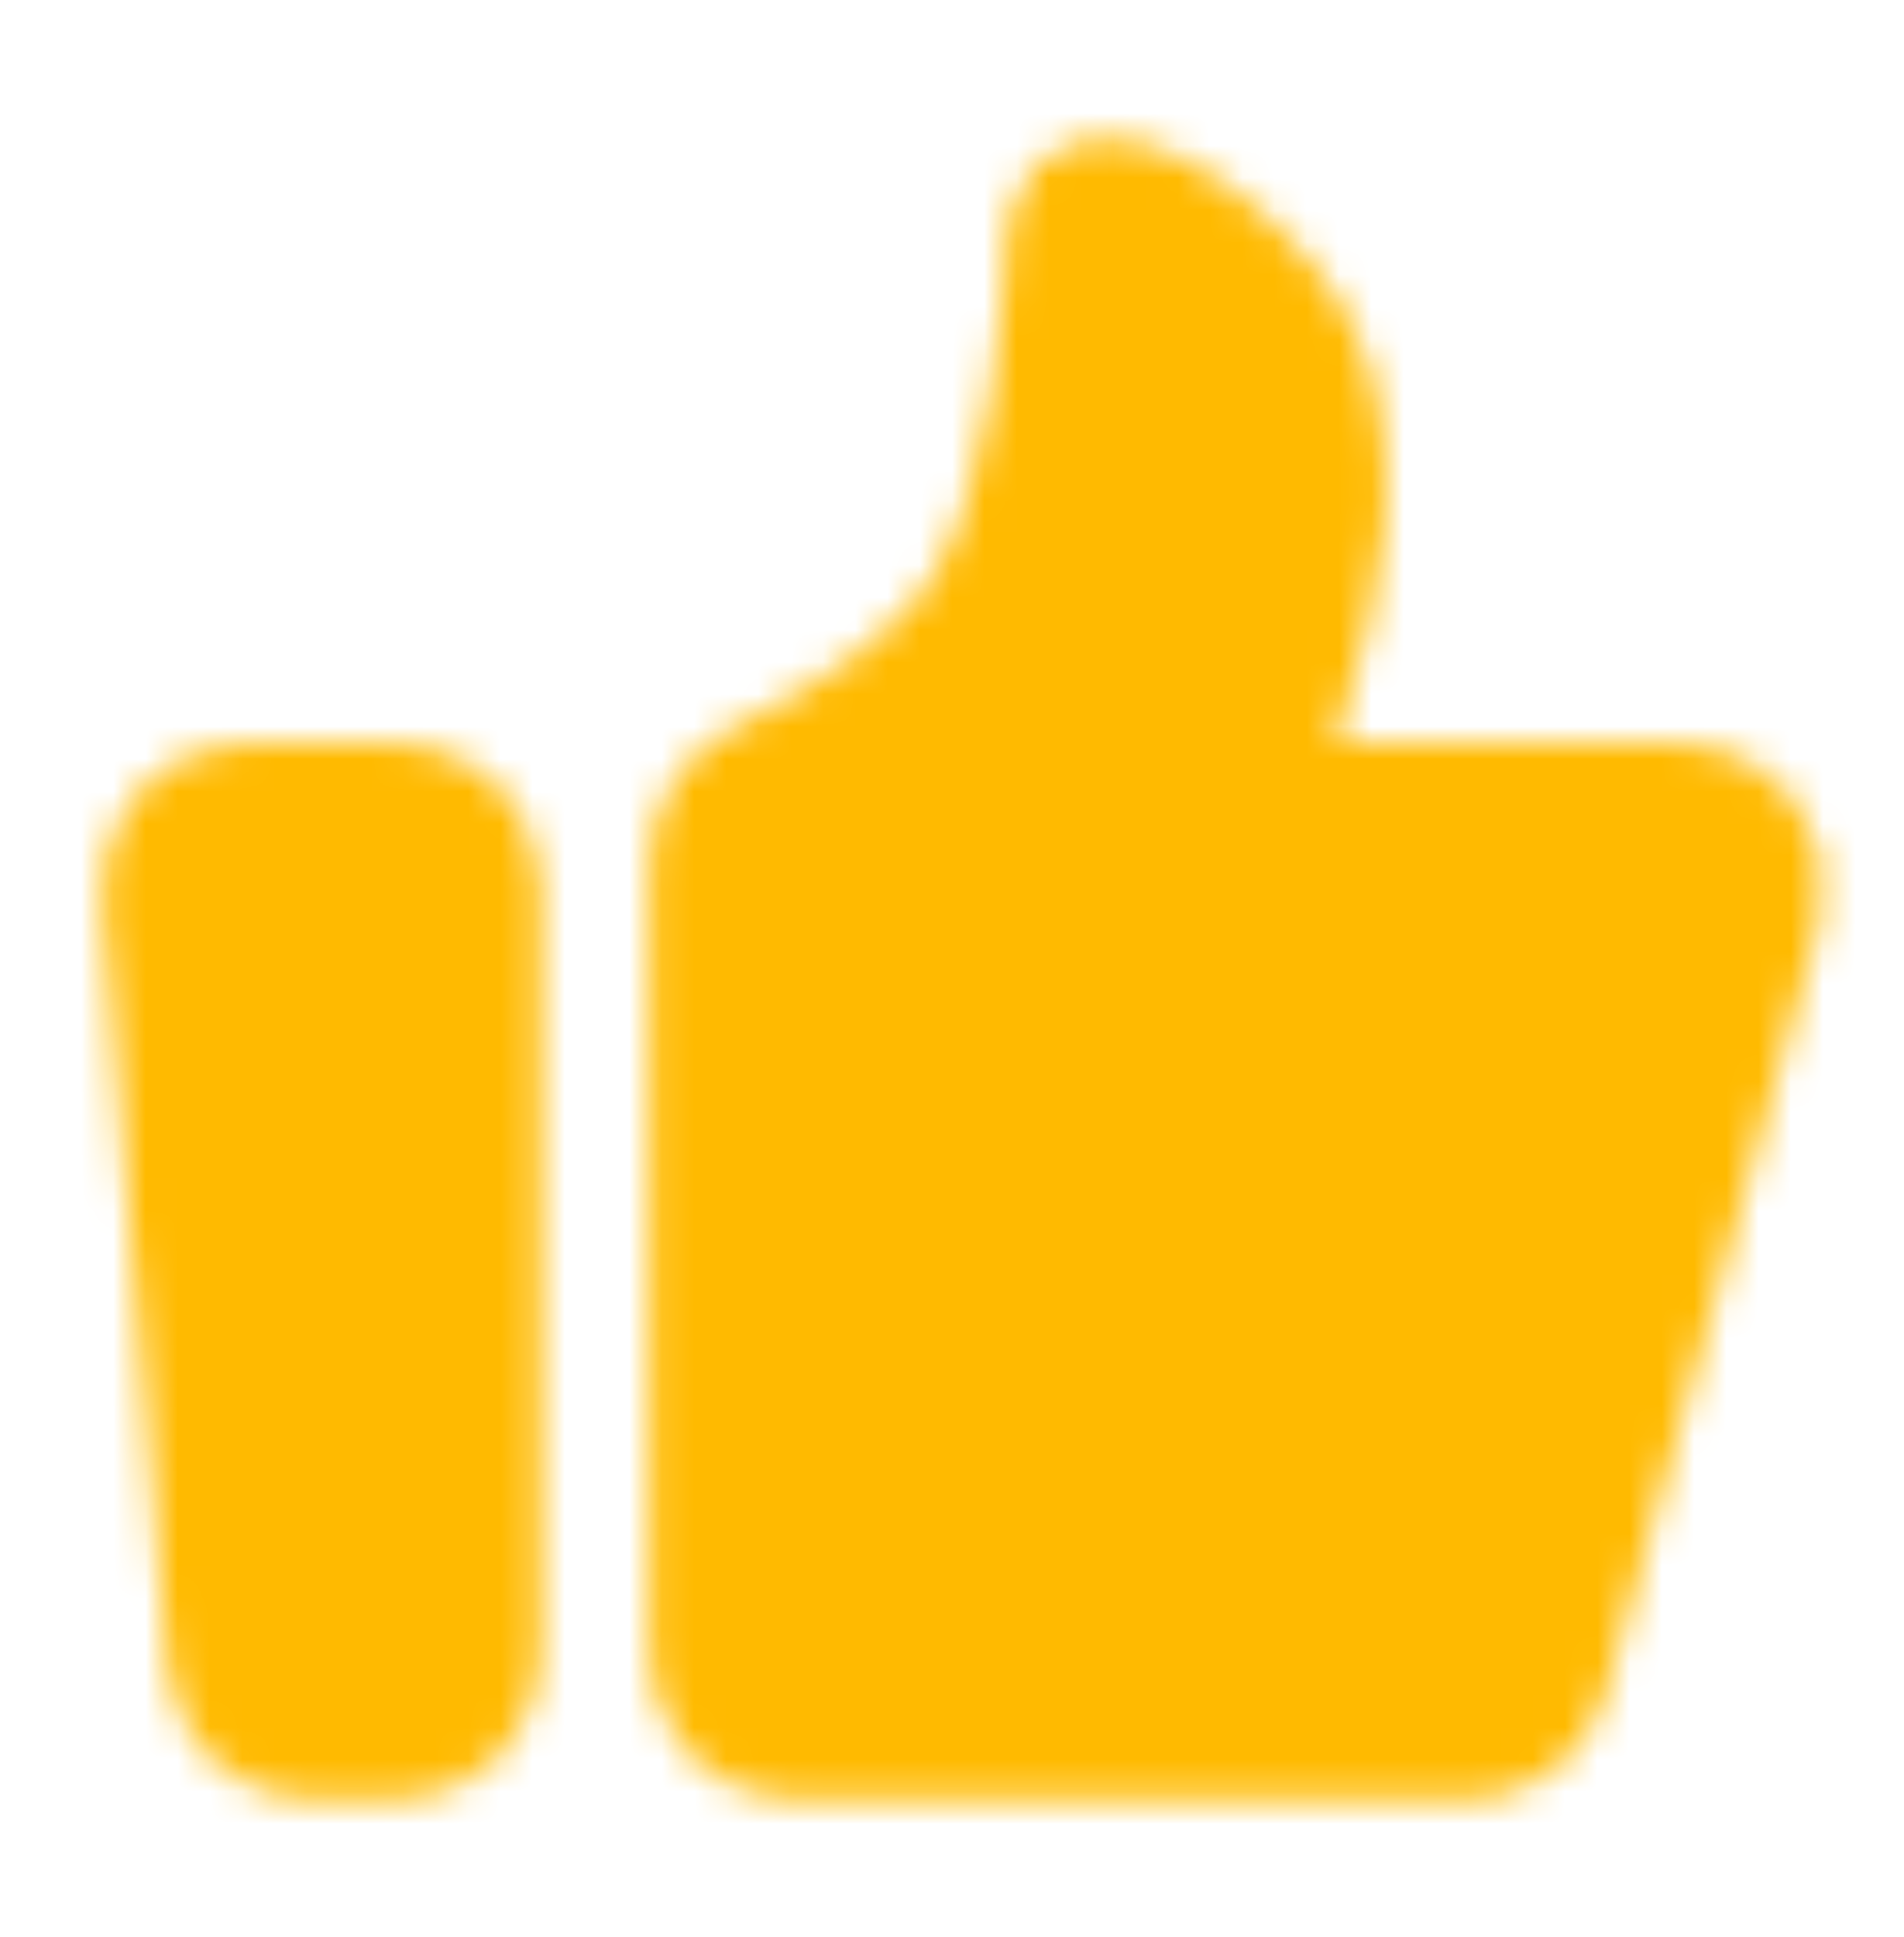 <svg width="59" height="60" viewBox="0 0 59 60" fill="none" xmlns="http://www.w3.org/2000/svg">
<mask id="mask0_108_12833" style="mask-type:luminance" maskUnits="userSpaceOnUse" x="3" y="4" width="54" height="52">
<path d="M5.149 27.716C5.119 27.371 5.161 27.023 5.27 26.695C5.38 26.367 5.556 26.066 5.786 25.811C6.016 25.555 6.296 25.351 6.608 25.212C6.92 25.072 7.257 25 7.597 25H12.291C12.944 25 13.569 25.263 14.03 25.732C14.491 26.201 14.75 26.837 14.75 27.5V51.25C14.75 51.913 14.491 52.549 14.03 53.018C13.569 53.487 12.944 53.75 12.291 53.75H9.629C9.014 53.75 8.421 53.516 7.967 53.093C7.514 52.67 7.233 52.09 7.179 51.466L5.149 27.716ZM22.125 26.719C22.125 25.674 22.764 24.739 23.692 24.294C25.719 23.321 29.172 21.367 30.729 18.726C32.736 15.321 33.115 9.17 33.176 7.761C33.185 7.564 33.18 7.366 33.206 7.171C33.539 4.73 38.172 7.581 39.948 10.596C40.913 12.231 41.036 14.38 40.935 16.059C40.825 17.854 40.308 19.587 39.8 21.31L38.719 24.981H52.064C52.444 24.981 52.818 25.071 53.158 25.243C53.498 25.415 53.795 25.664 54.024 25.972C54.253 26.28 54.409 26.638 54.48 27.018C54.55 27.397 54.533 27.788 54.43 28.16L47.829 51.93C47.684 52.454 47.373 52.916 46.946 53.244C46.519 53.573 45.998 53.75 45.462 53.75H24.583C23.931 53.75 23.306 53.487 22.845 53.018C22.384 52.549 22.125 51.913 22.125 51.25V26.719Z" fill="white" stroke="white" stroke-width="4" stroke-linecap="round" stroke-linejoin="round"/>
</mask>
<g mask="url(#mask0_108_12833)">
<path d="M0 0H59V60H0V0Z" fill="#FFBA00"/>
</g>
</svg>
